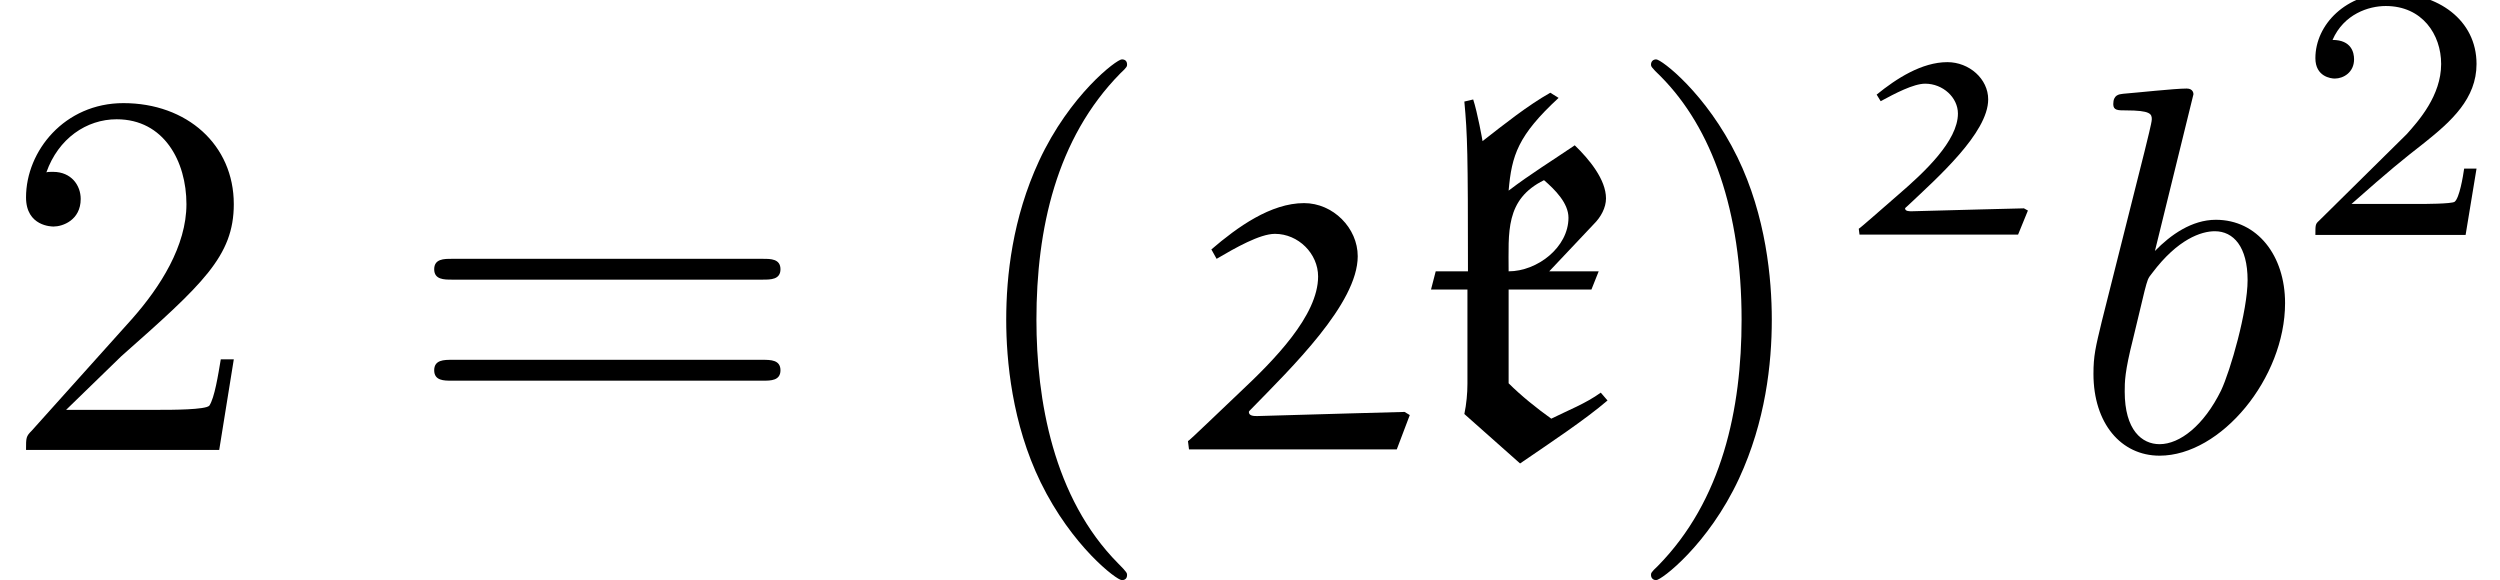 <?xml version='1.0' encoding='UTF-8'?>
<!-- This file was generated by dvisvgm 3.1.1 -->
<svg version='1.1' xmlns='http://www.w3.org/2000/svg' xmlns:xlink='http://www.w3.org/1999/xlink' width='47.83pt' height='11.098pt' viewBox='147.691 -8.608 47.83 11.098'>
<defs>
<path id='g3-40' d='M3.298 2.391C3.298 2.361 3.298 2.341 3.128 2.172C1.883 .917 1.564-.966 1.564-2.491C1.564-4.224 1.943-5.958 3.168-7.203C3.298-7.323 3.298-7.342 3.298-7.372C3.298-7.442 3.258-7.472 3.198-7.472C3.098-7.472 2.202-6.795 1.614-5.529C1.106-4.433 .986-3.328 .986-2.491C.986-1.714 1.096-.508 1.644 .618C2.242 1.843 3.098 2.491 3.198 2.491C3.258 2.491 3.298 2.461 3.298 2.391Z'/>
<path id='g3-41' d='M2.879-2.491C2.879-3.268 2.77-4.473 2.222-5.599C1.624-6.824 .767-7.472 .667-7.472C.608-7.472 .568-7.432 .568-7.372C.568-7.342 .568-7.323 .757-7.143C1.733-6.157 2.301-4.573 2.301-2.491C2.301-.787 1.933 .966 .697 2.222C.568 2.341 .568 2.361 .568 2.391C.568 2.451 .608 2.491 .667 2.491C.767 2.491 1.664 1.813 2.252 .548C2.76-.548 2.879-1.654 2.879-2.491Z'/>
<path id='g3-50' d='M1.265-.767L2.321-1.793C3.875-3.168 4.473-3.706 4.473-4.702C4.473-5.838 3.577-6.635 2.361-6.635C1.235-6.635 .498-5.719 .498-4.832C.498-4.274 .996-4.274 1.026-4.274C1.196-4.274 1.544-4.394 1.544-4.802C1.544-5.061 1.365-5.32 1.016-5.32C.936-5.32 .917-5.32 .887-5.31C1.116-5.958 1.654-6.326 2.232-6.326C3.138-6.326 3.567-5.519 3.567-4.702C3.567-3.905 3.068-3.118 2.521-2.501L.608-.369C.498-.259 .498-.239 .498 0H4.194L4.473-1.733H4.224C4.174-1.435 4.105-.996 4.005-.847C3.935-.767 3.278-.767 3.059-.767H1.265Z'/>
<path id='g3-61' d='M6.844-3.258C6.994-3.258 7.183-3.258 7.183-3.457S6.994-3.656 6.854-3.656H.887C.747-3.656 .558-3.656 .558-3.457S.747-3.258 .897-3.258H6.844ZM6.854-1.325C6.994-1.325 7.183-1.325 7.183-1.524S6.994-1.724 6.844-1.724H.897C.747-1.724 .558-1.724 .558-1.524S.747-1.325 .887-1.325H6.854Z'/>
<path id='g0-50' d='M3.829-.509C3.822-.509 2.399-.474 1.681-.453C1.632-.453 1.555-.453 1.555-.509C1.555-.516 1.576-.53 1.59-.544C2.176-1.095 3.145-1.953 3.145-2.594C3.145-2.985 2.783-3.306 2.364-3.306C1.876-3.306 1.388-2.992 1.011-2.685L1.088-2.559C1.36-2.706 1.716-2.894 1.939-2.894C2.28-2.894 2.566-2.629 2.566-2.322C2.566-1.799 1.925-1.2 1.43-.774C1.172-.551 .676-.112 .669-.119L.683-.007H3.717L3.905-.467L3.829-.509Z'/>
<path id='g1-50' d='M4.732-.727C4.722-.727 2.859-.677 1.913-.648C1.853-.648 1.753-.648 1.753-.727C1.753-.737 1.773-.757 1.793-.777C2.57-1.574 3.836-2.8 3.836-3.706C3.836-4.244 3.367-4.722 2.809-4.722C2.172-4.722 1.534-4.264 1.036-3.836L1.136-3.656C1.494-3.866 1.963-4.134 2.252-4.134C2.7-4.134 3.078-3.756 3.078-3.318C3.078-2.57 2.232-1.714 1.584-1.106C1.245-.787 .598-.159 .588-.169L.608-.01H4.583L4.832-.667L4.732-.727Z'/>
<path id='g1-107' d='M3.487-1.096C3.198-.887 2.859-.757 2.54-.598C2.262-.797 1.963-1.036 1.724-1.275V-3.068H3.308L3.447-3.417H2.501L3.357-4.324C3.487-4.453 3.587-4.633 3.587-4.812C3.587-5.171 3.268-5.559 2.989-5.828C2.55-5.529 2.142-5.28 1.724-4.961C1.783-5.639 1.903-6.017 2.68-6.735L2.521-6.834C2.082-6.585 1.634-6.227 1.225-5.908C1.225-5.918 1.126-6.466 1.046-6.705L.877-6.665C.936-6.027 .946-5.679 .946-3.417H.329L.239-3.068H.936V-1.265C.936-1.086 .917-.877 .877-.687L1.943 .259C2.511-.13 3.188-.578 3.616-.946L3.487-1.096ZM1.724-3.417C1.724-4.164 1.654-4.792 2.401-5.161C2.61-4.981 2.869-4.722 2.869-4.443C2.869-3.875 2.271-3.417 1.724-3.417Z'/>
<path id='g2-98' d='M2.381-6.804C2.381-6.814 2.381-6.914 2.252-6.914C2.022-6.914 1.295-6.834 1.036-6.814C.956-6.804 .847-6.795 .847-6.615C.847-6.496 .936-6.496 1.086-6.496C1.564-6.496 1.584-6.426 1.584-6.326C1.584-6.257 1.494-5.918 1.445-5.709L.628-2.461C.508-1.963 .468-1.803 .468-1.455C.468-.508 .996 .11 1.733 .11C2.909 .11 4.134-1.375 4.134-2.809C4.134-3.716 3.606-4.403 2.809-4.403C2.351-4.403 1.943-4.115 1.644-3.806L2.381-6.804ZM1.445-3.039C1.504-3.258 1.504-3.278 1.594-3.387C2.082-4.035 2.531-4.184 2.79-4.184C3.148-4.184 3.417-3.885 3.417-3.248C3.417-2.66 3.088-1.514 2.909-1.136C2.58-.468 2.122-.11 1.733-.11C1.395-.11 1.066-.379 1.066-1.116C1.066-1.305 1.066-1.494 1.225-2.122L1.445-3.039Z'/>
<path id='g4-50' d='M3.522-1.269H3.285C3.264-1.116 3.194-.704 3.103-.635C3.048-.593 2.511-.593 2.413-.593H1.13C1.862-1.241 2.106-1.437 2.525-1.764C3.041-2.176 3.522-2.608 3.522-3.271C3.522-4.115 2.783-4.631 1.89-4.631C1.025-4.631 .439-4.024 .439-3.382C.439-3.027 .739-2.992 .809-2.992C.976-2.992 1.179-3.11 1.179-3.361C1.179-3.487 1.13-3.731 .767-3.731C.983-4.226 1.458-4.38 1.785-4.38C2.483-4.38 2.845-3.836 2.845-3.271C2.845-2.664 2.413-2.183 2.19-1.932L.509-.272C.439-.209 .439-.195 .439 0H3.313L3.522-1.269Z'/>
</defs>
<g id='page1'>
<use x='147.691' y='0' xlink:href='#g3-50'/>
<use x='155.44' y='0' xlink:href='#g3-61'/>
<use x='165.956' y='0' xlink:href='#g3-40'/>
<use x='169.831' y='0' xlink:href='#g1-50'/>
<use x='174.83' y='0' xlink:href='#g1-107'/>
<use x='178.71' y='0' xlink:href='#g3-41'/>
<use x='182.584' y='-4.113' xlink:href='#g0-50'/>
<use x='187.275' y='0' xlink:href='#g2-98'/>
<use x='191.55' y='-4.113' xlink:href='#g4-50'/>
</g>
</svg>